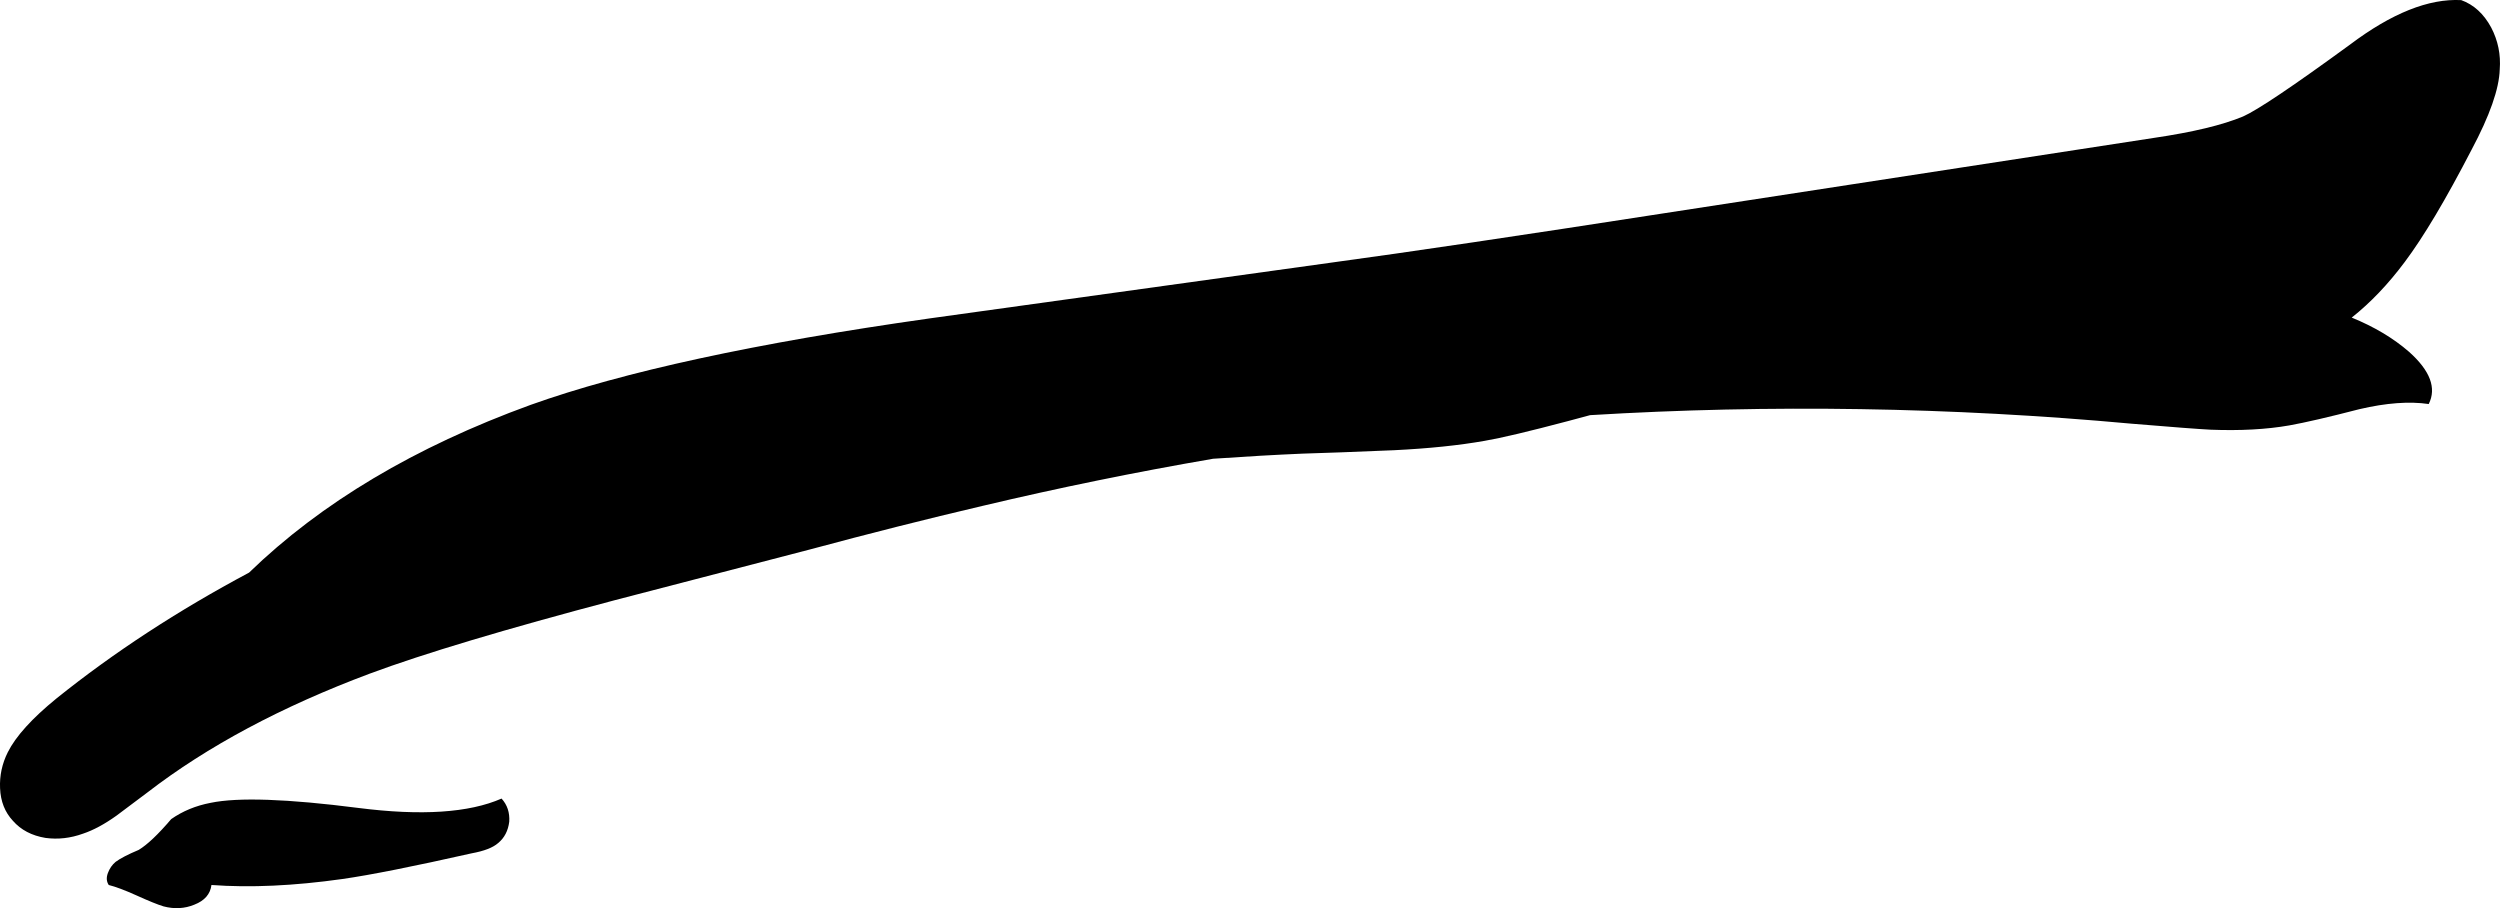 <svg version="1.1" xmlns="http://www.w3.org/2000/svg" xmlns:xlink="http://www.w3.org/1999/xlink" width="121.21" height="44.031" viewBox="0,0,121.21,44.031"><g transform="translate(-171.186,-150.802)"><g data-paper-data="{&quot;isPaintingLayer&quot;:true}" fill="#000000" fill-rule="nonzero" stroke="none" stroke-width="1" stroke-linecap="butt" stroke-linejoin="miter" stroke-miterlimit="10" stroke-dasharray="" stroke-dashoffset="0" style="mix-blend-mode: normal"><path d="M229.982,173.048c-3.728,0.641 -7.449,1.401 -11.161,2.282c-2.711,0.636 -5.504,1.342 -8.381,2.116l-9.418,2.448c-5.338,1.411 -9.308,2.6 -11.908,3.568c-4.287,1.604 -7.883,3.527 -10.788,5.767l-1.494,1.12c-0.581,0.415 -1.12,0.705 -1.618,0.871c-0.609,0.221 -1.217,0.29 -1.826,0.207c-0.664,-0.111 -1.189,-0.387 -1.577,-0.83c-0.387,-0.415 -0.595,-0.94 -0.622,-1.577c-0.028,-0.609 0.097,-1.189 0.373,-1.743c0.387,-0.774 1.176,-1.646 2.365,-2.614c2.772,-2.226 5.884,-4.259 9.335,-6.099c3.493,-3.385 8.044,-6.095 13.65,-8.132c4.481,-1.604 10.926,-3.001 19.335,-4.191l19.418,-2.697c3.872,-0.526 9.28,-1.328 16.223,-2.406l23.733,-3.651c1.881,-0.277 3.319,-0.622 4.315,-1.037c0.692,-0.304 2.42,-1.466 5.186,-3.485c2.019,-1.521 3.817,-2.24 5.394,-2.158c0.609,0.221 1.093,0.664 1.452,1.328c0.332,0.636 0.47,1.314 0.415,2.033c-0.028,0.94 -0.484,2.24 -1.369,3.9c-1.245,2.406 -2.323,4.218 -3.236,5.435c-0.803,1.076 -1.66,1.975 -2.572,2.697c1.09,0.444 2.017,0.997 2.78,1.66c1.023,0.913 1.342,1.756 0.954,2.531c-0.94,-0.138 -2.061,-0.055 -3.361,0.249c-1.494,0.387 -2.628,0.65 -3.402,0.788c-1.106,0.194 -2.379,0.263 -3.817,0.207c-0.553,-0.028 -1.826,-0.124 -3.817,-0.29c-8.778,-0.804 -17.533,-0.942 -26.264,-0.415c-0.331,0.092 -0.691,0.189 -1.079,0.29c-1.881,0.498 -3.222,0.816 -4.025,0.954c-1.245,0.221 -2.711,0.373 -4.398,0.456c-1.964,0.083 -3.444,0.138 -4.439,0.166c-1.299,0.055 -2.752,0.138 -4.357,0.249M195.337,191.677c-0.249,0.221 -0.678,0.387 -1.286,0.498c-2.821,0.636 -4.91,1.051 -6.265,1.245c-2.351,0.332 -4.467,0.429 -6.348,0.29c-0.055,0.443 -0.332,0.761 -0.83,0.954c-0.47,0.194 -0.968,0.221 -1.494,0.083c-0.277,-0.083 -0.719,-0.263 -1.328,-0.539c-0.553,-0.249 -0.996,-0.415 -1.328,-0.498c-0.111,-0.166 -0.124,-0.36 -0.041,-0.581c0.083,-0.221 0.207,-0.401 0.373,-0.539c0.221,-0.166 0.595,-0.36 1.12,-0.581c0.415,-0.249 0.94,-0.747 1.577,-1.494c0.553,-0.387 1.189,-0.65 1.909,-0.788c1.328,-0.277 3.72,-0.194 7.178,0.249c3.043,0.387 5.352,0.235 6.929,-0.456c0.277,0.304 0.401,0.678 0.373,1.12c-0.055,0.443 -0.235,0.788 -0.539,1.037z"/></g></g></svg>